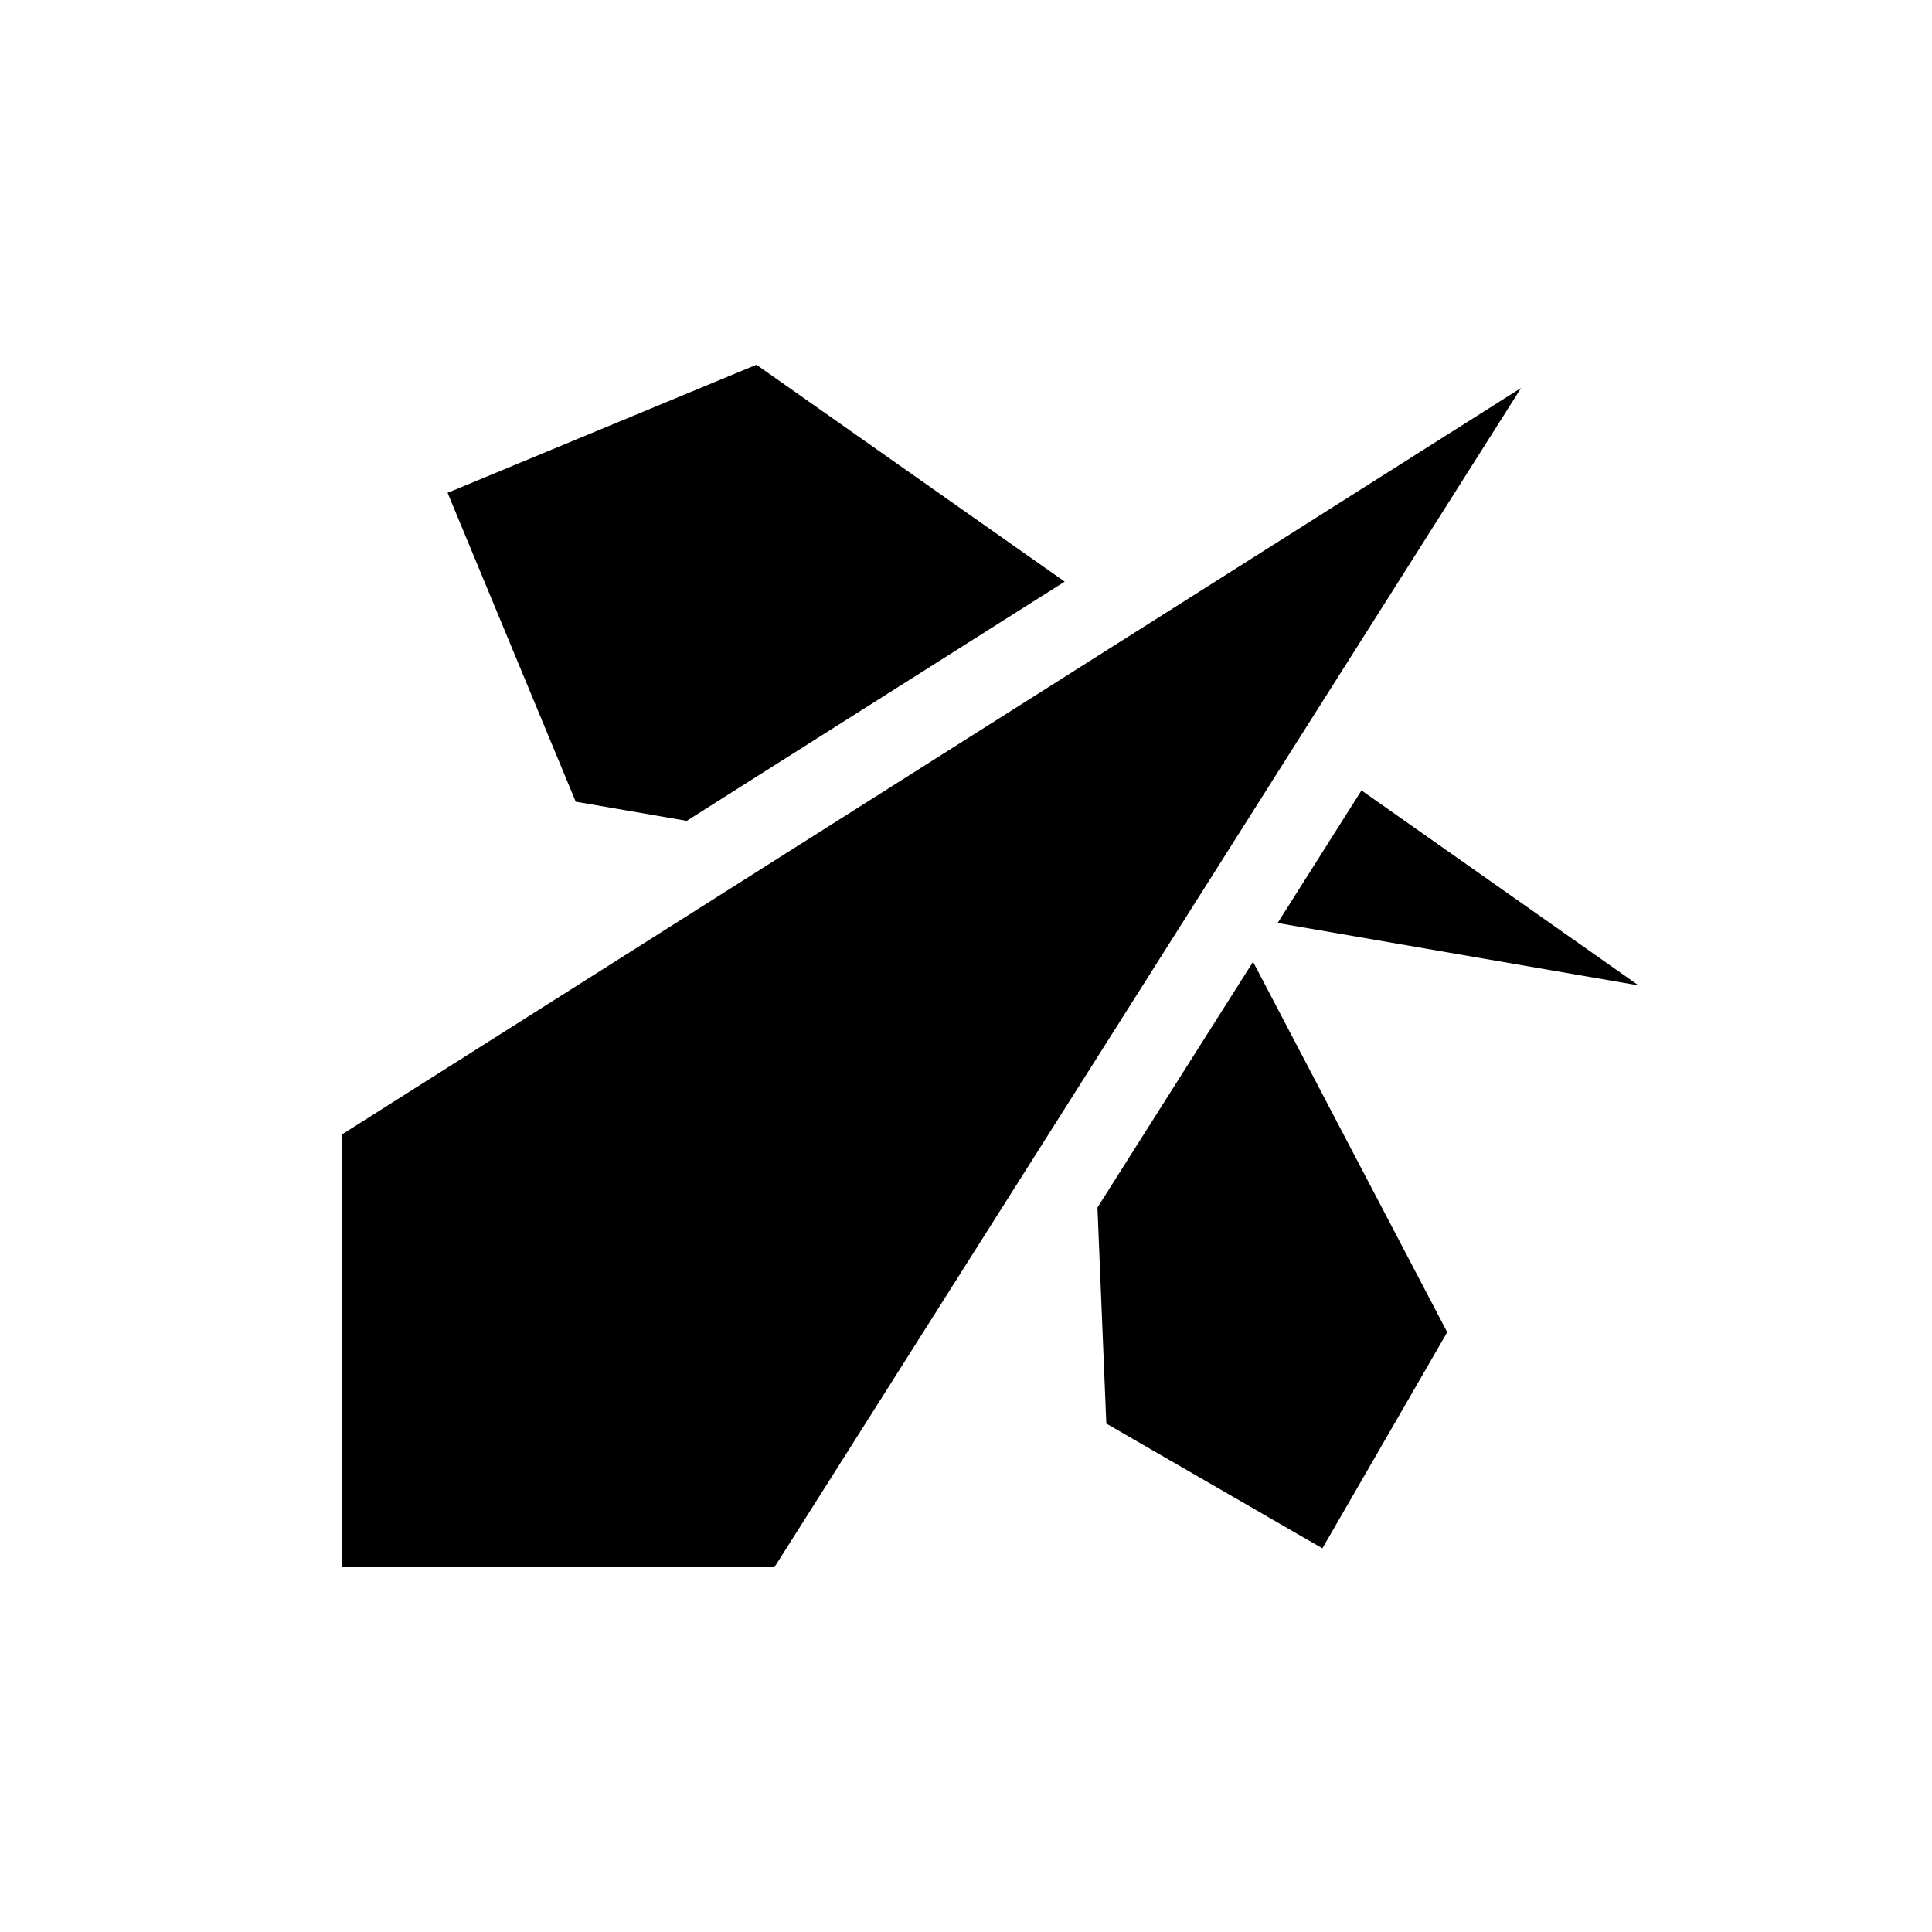 <svg id="图层_1" data-name="图层 1" xmlns="http://www.w3.org/2000/svg" viewBox="0 0 240 240"><defs><style>.cls-1{fill:#000;}.cls-2{fill:#000;}</style></defs><polygon class="cls-1" points="132.26 72.25 93.97 45.31 55.6 61.22 71.52 99.59 85.31 101.97 94.64 96.06 132.26 72.25"/><polygon class="cls-1" points="136.33 150 137.43 176.84 164.27 192.34 179.78 165.49 155.66 119.48 144.06 137.79 136.33 150"/><polygon class="cls-1" points="203.55 122.41 169.13 98.19 158.71 114.66 203.55 122.41"/><polygon class="cls-2" points="135.61 132.44 160.94 92.43 188.96 48.19 141.11 78.48 99.99 104.51 42.45 140.94 42.45 194.69 96.2 194.69 135.61 132.44"/></svg>